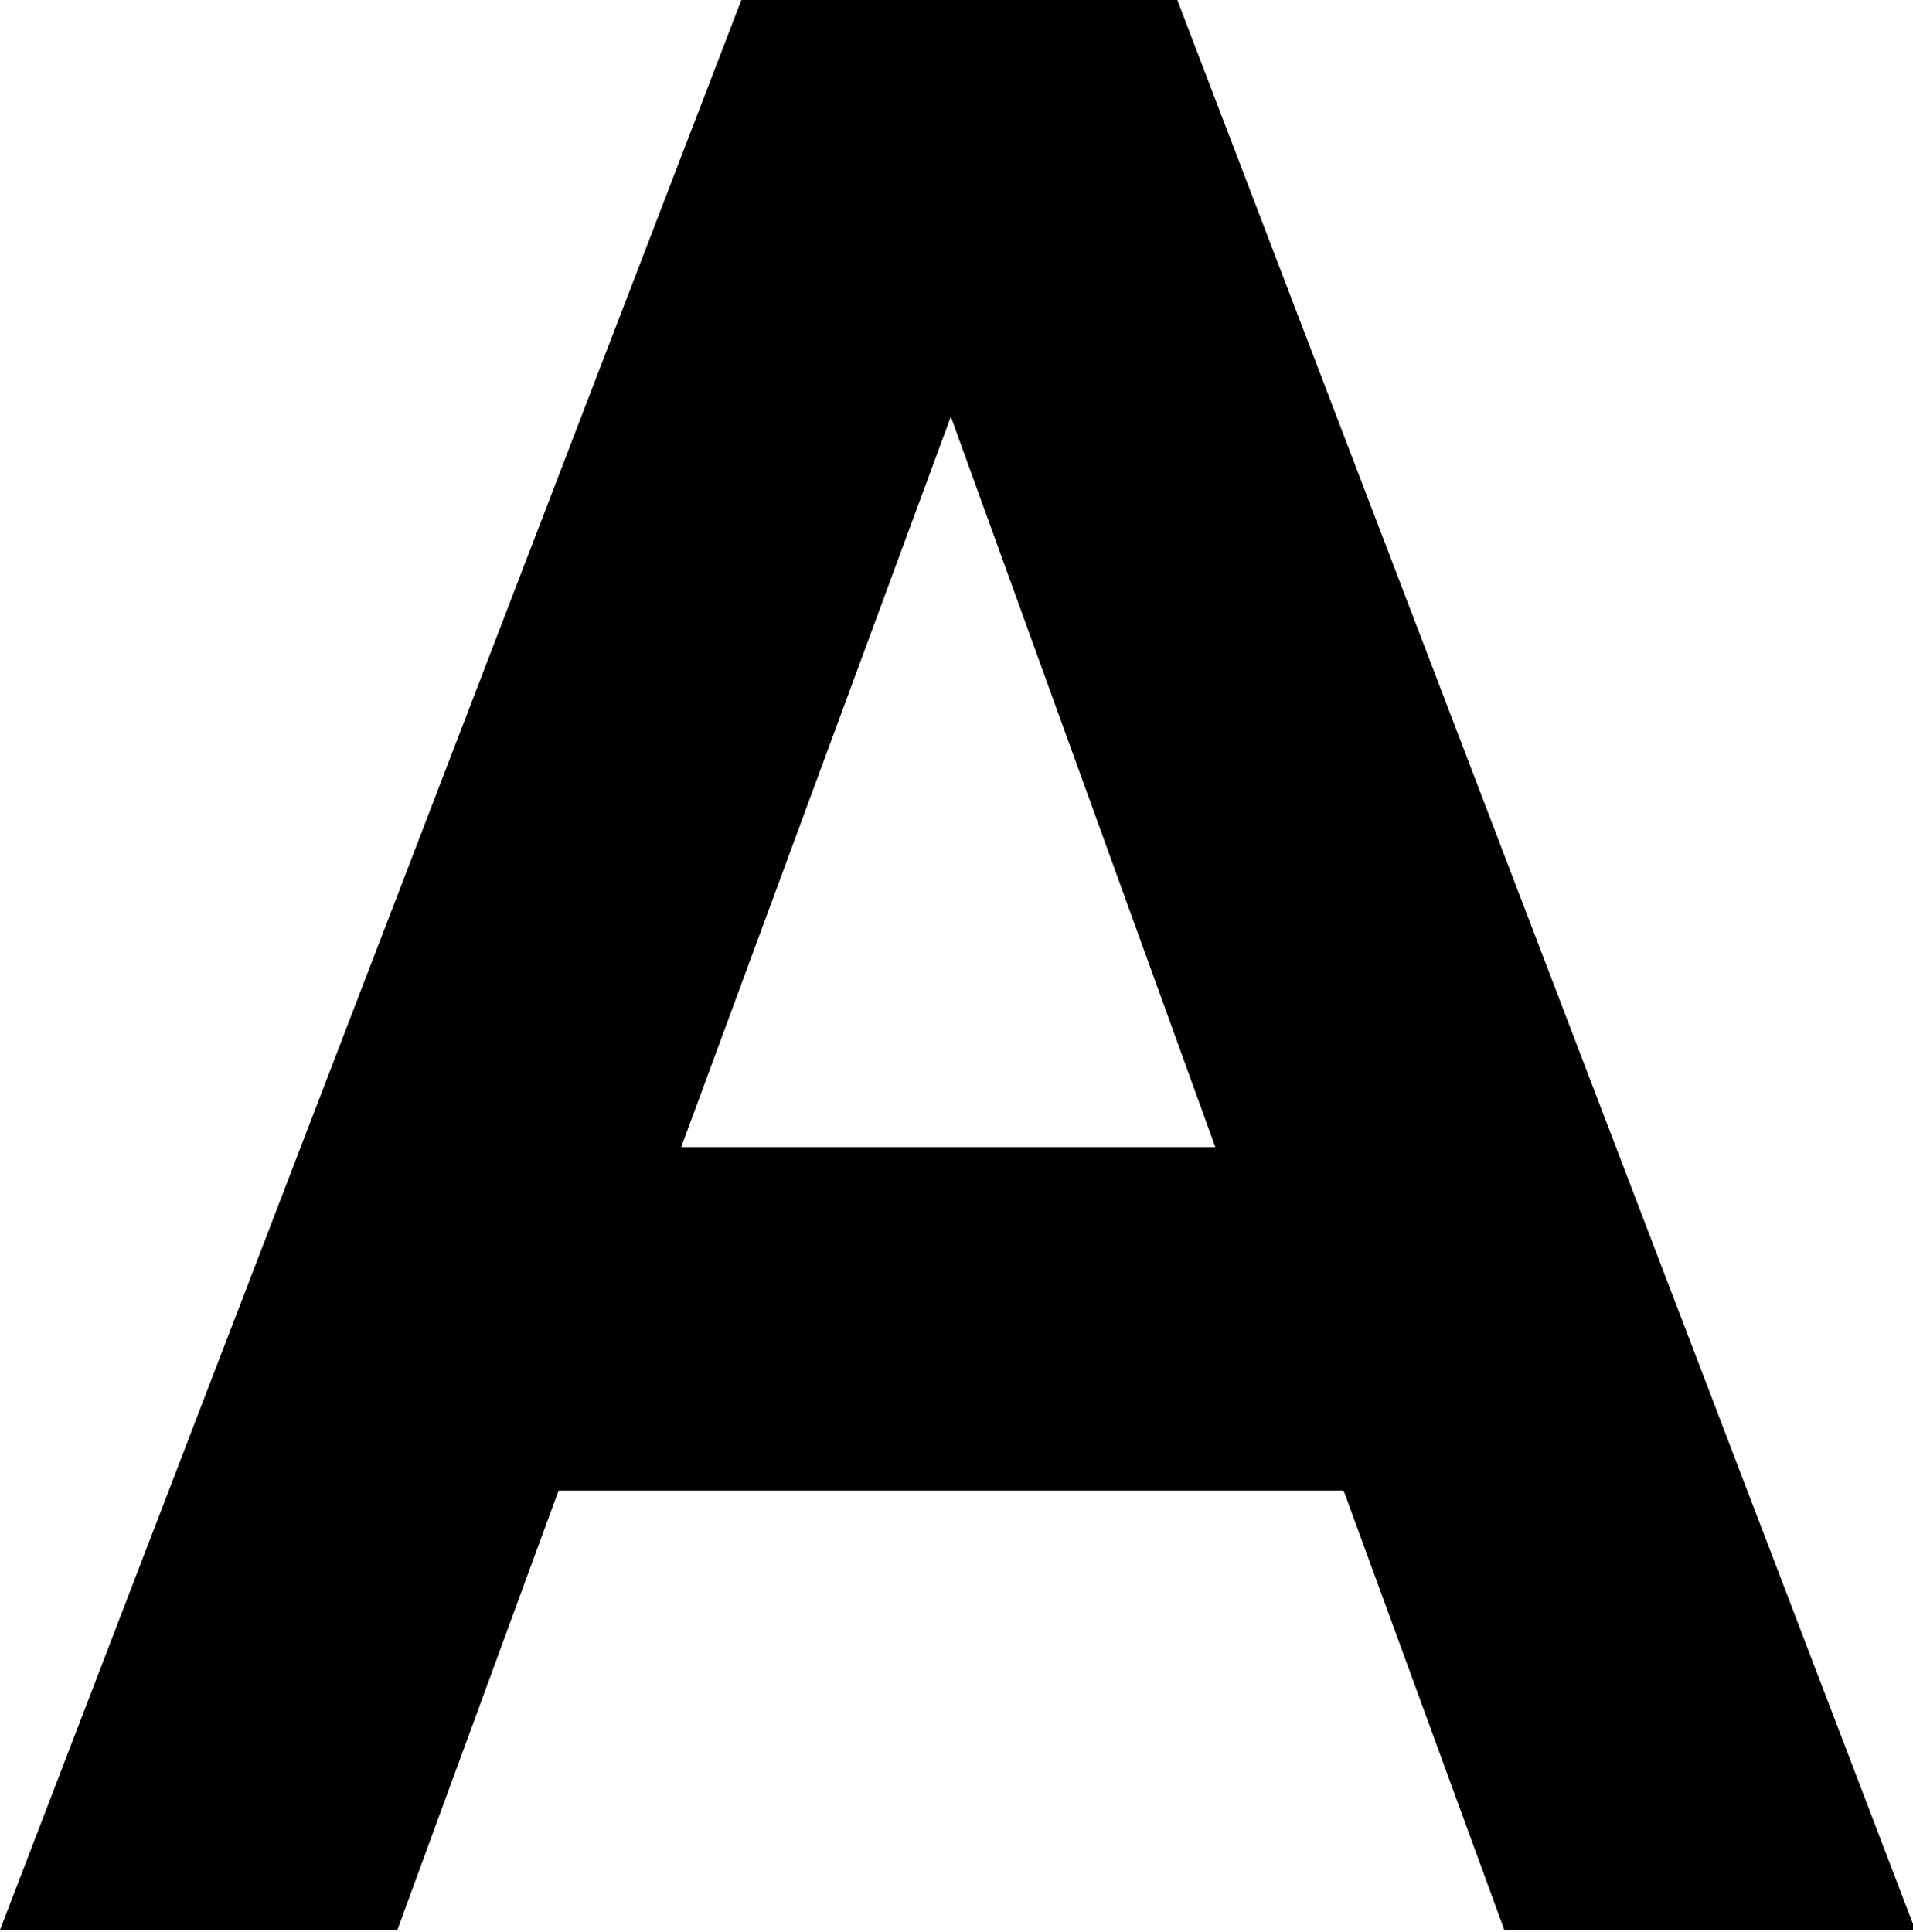 <svg xmlns="http://www.w3.org/2000/svg" viewBox="0 0 33.7 34.04">
    <title>A</title>
    <g id="Layer_2" data-name="Layer 2">
        <g id="Layer_1-2" data-name="Layer 1">
            <path d="M23.67,26.26H9.84L7,34H0L13.06,0h7.68l13,34H26.5ZM12,20.21h9.41L16.75,7.34Z" />
        </g>
    </g>
</svg>
